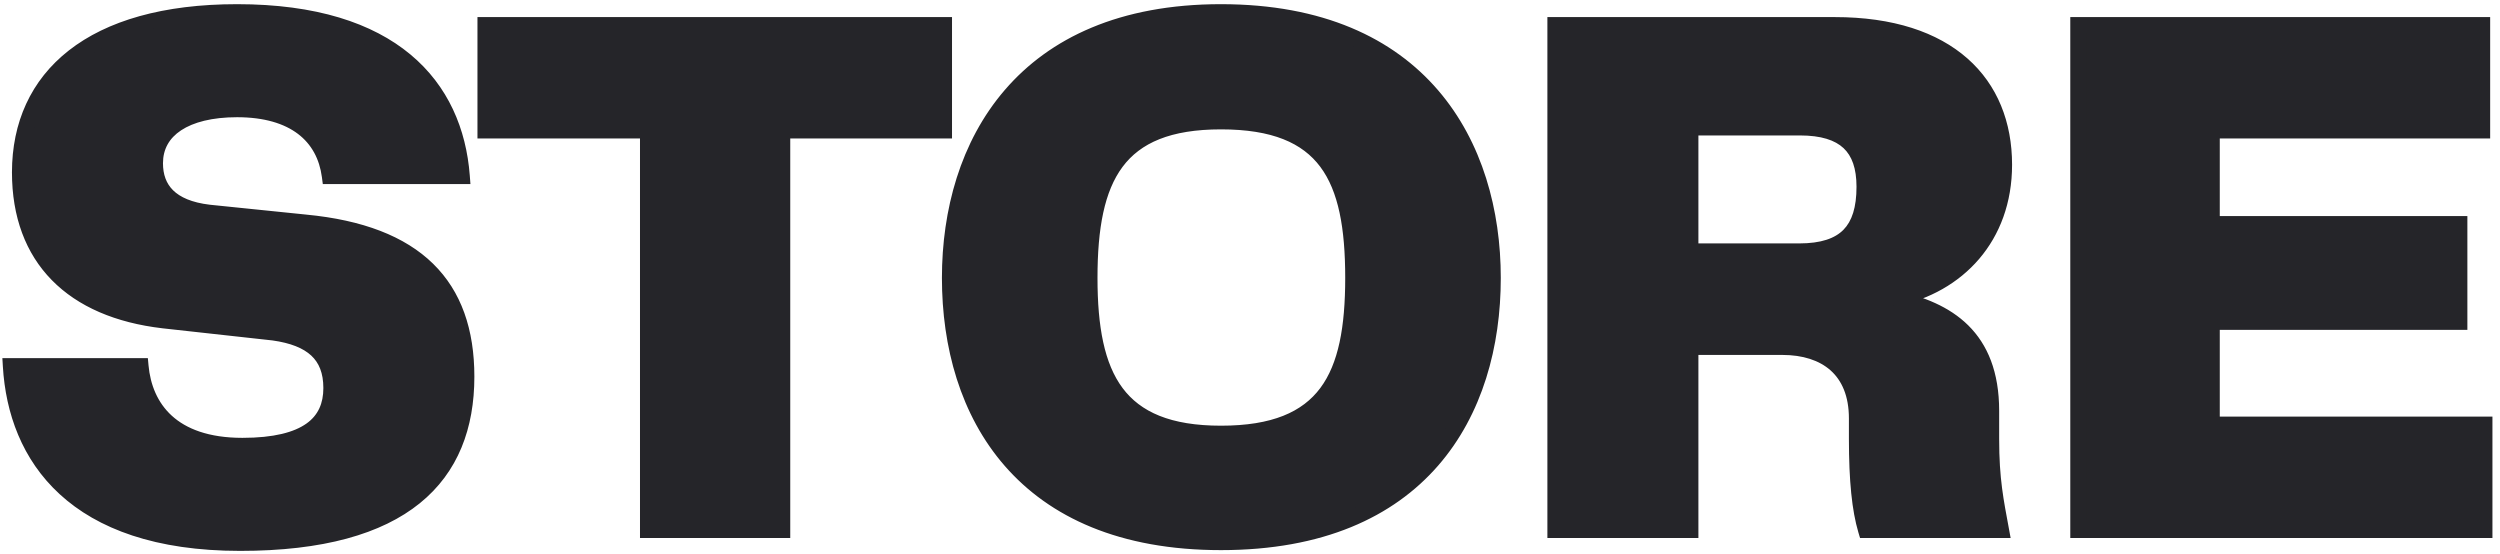 <svg width="316" height="70" viewBox="0 0 316 70" fill="none" xmlns="http://www.w3.org/2000/svg">
<path d="M1.36 46.264C2.032 57.688 9.328 68.632 30.352 68.632C51.088 68.632 58.96 60.184 58.96 47.608C58.96 36.088 52.624 29.464 38.608 28.12L26.416 26.872C21.52 26.296 19.6 23.896 19.6 20.632C19.6 16.408 23.44 13.816 29.968 13.816C37.168 13.816 41.008 17.176 41.68 22.264H58.384C57.52 10.936 49.648 1.528 29.968 1.528C11.536 1.528 2.512 9.784 2.512 21.784C2.512 32.632 9.136 39.16 20.656 40.504L34.576 42.04C39.376 42.712 41.872 44.824 41.872 49.048C41.872 53.464 38.8 56.344 30.64 56.344C21.712 56.344 18.256 51.544 17.776 46.264H1.36ZM119.335 3.16H61.351V16.504H81.895V67H98.887V16.504H119.335V3.16ZM154.331 68.536C179.675 68.536 188.699 52.12 188.699 35.128C188.699 18.424 179.675 1.528 154.331 1.528C129.179 1.528 120.059 18.328 120.059 35.128C120.059 52.216 129.179 68.536 154.331 68.536ZM137.723 35.128C137.723 22.456 141.179 15.352 154.331 15.352C167.675 15.352 171.035 22.456 171.035 35.128C171.035 47.608 167.675 54.808 154.331 54.808C141.179 54.808 137.723 47.608 137.723 35.128ZM251.694 51.928C251.694 42.52 246.126 39.16 239.502 37.72C247.47 36.088 253.326 29.944 253.326 20.824C253.326 10.552 246.318 3.16 231.918 3.16H196.59V67H213.678V43.864H225.294C230.766 43.864 234.702 46.744 234.702 52.888V55.48C234.702 60.76 235.086 64.408 235.854 67H252.942C252.27 63.352 251.694 60.664 251.694 55.48V51.928ZM227.406 31.768H213.678V16.12H227.502C233.166 16.12 235.662 18.616 235.662 23.608C235.662 29.08 233.262 31.768 227.406 31.768ZM279.58 53.656V40.696H310.876V28.312H279.58V16.504H313.756V3.16H262.684V67H314.044V53.656H279.58Z" fill="#252529"/>
<path d="M1.36 46.264V45.264H0.299L0.362 46.323L1.36 46.264ZM38.608 28.12L38.506 29.115L38.513 29.115L38.608 28.12ZM26.416 26.872L26.299 27.865L26.307 27.866L26.314 27.867L26.416 26.872ZM41.68 22.264L40.689 22.395L40.803 23.264H41.68V22.264ZM58.384 22.264V23.264H59.463L59.381 22.188L58.384 22.264ZM20.656 40.504L20.54 41.497L20.546 41.498L20.656 40.504ZM34.576 42.04L34.715 41.05L34.7 41.048L34.686 41.046L34.576 42.04ZM17.776 46.264L18.772 46.173L18.689 45.264H17.776V46.264ZM0.362 46.323C0.709 52.225 2.775 58.087 7.548 62.469C12.32 66.85 19.67 69.632 30.352 69.632V67.632C20.01 67.632 13.2 64.942 8.9 60.995C4.601 57.049 2.683 51.727 2.358 46.205L0.362 46.323ZM30.352 69.632C40.831 69.632 48.248 67.501 53.06 63.614C57.912 59.694 59.96 54.116 59.96 47.608H57.96C57.96 53.676 56.072 58.61 51.804 62.058C47.496 65.538 40.609 67.632 30.352 67.632V69.632ZM59.96 47.608C59.96 41.661 58.319 36.836 54.739 33.333C51.179 29.85 45.836 27.808 38.703 27.125L38.513 29.115C45.396 29.776 50.229 31.718 53.341 34.763C56.433 37.788 57.96 42.035 57.96 47.608H59.96ZM38.71 27.125L26.518 25.877L26.314 27.867L38.506 29.115L38.71 27.125ZM26.533 25.879C24.218 25.606 22.755 24.919 21.875 24.049C21.013 23.196 20.6 22.059 20.6 20.632H18.6C18.6 22.469 19.147 24.164 20.469 25.471C21.773 26.761 23.718 27.561 26.299 27.865L26.533 25.879ZM20.6 20.632C20.6 18.872 21.377 17.474 22.888 16.474C24.442 15.445 26.817 14.816 29.968 14.816V12.816C26.591 12.816 23.782 13.483 21.784 14.806C19.743 16.158 18.6 18.168 18.6 20.632H20.6ZM29.968 14.816C33.42 14.816 35.946 15.622 37.667 16.928C39.373 18.223 40.383 20.081 40.689 22.395L42.671 22.133C42.305 19.359 41.059 16.993 38.877 15.336C36.71 13.69 33.716 12.816 29.968 12.816V14.816ZM41.68 23.264H58.384V21.264H41.68V23.264ZM59.381 22.188C58.933 16.308 56.654 10.852 51.871 6.879C47.101 2.916 39.959 0.528 29.968 0.528V2.528C39.657 2.528 46.291 4.844 50.593 8.417C54.882 11.98 56.971 16.892 57.387 22.34L59.381 22.188ZM29.968 0.528C20.619 0.528 13.508 2.62 8.712 6.368C3.885 10.141 1.512 15.51 1.512 21.784H3.512C3.512 16.058 5.651 11.299 9.944 7.944C14.268 4.564 20.885 2.528 29.968 2.528V0.528ZM1.512 21.784C1.512 27.421 3.239 32.033 6.55 35.408C9.849 38.772 14.623 40.807 20.54 41.497L20.772 39.511C15.169 38.857 10.87 36.956 7.978 34.008C5.097 31.071 3.512 26.995 3.512 21.784H1.512ZM20.546 41.498L34.466 43.034L34.686 41.046L20.766 39.51L20.546 41.498ZM34.437 43.03C36.74 43.353 38.331 44.002 39.343 44.944C40.32 45.854 40.872 47.148 40.872 49.048H42.872C42.872 46.724 42.176 44.85 40.706 43.48C39.269 42.142 37.212 41.399 34.715 41.05L34.437 43.03ZM40.872 49.048C40.872 50.995 40.214 52.486 38.736 53.537C37.195 54.634 34.633 55.344 30.64 55.344V57.344C34.807 57.344 37.861 56.614 39.896 55.167C41.994 53.674 42.872 51.517 42.872 49.048H40.872ZM30.64 55.344C26.356 55.344 23.524 54.196 21.714 52.545C19.901 50.892 18.995 48.628 18.772 46.173L16.78 46.355C17.037 49.18 18.099 51.956 20.366 54.023C22.636 56.093 25.996 57.344 30.64 57.344V55.344ZM17.776 45.264H1.36V47.264H17.776V45.264ZM119.335 3.16H120.335V2.16H119.335V3.16ZM61.351 3.16V2.16H60.351V3.16H61.351ZM61.351 16.504H60.351V17.504H61.351V16.504ZM81.895 16.504H82.895V15.504H81.895V16.504ZM81.895 67H80.895V68H81.895V67ZM98.887 67V68H99.887V67H98.887ZM98.887 16.504V15.504H97.887V16.504H98.887ZM119.335 16.504V17.504H120.335V16.504H119.335ZM119.335 2.16H61.351V4.16H119.335V2.16ZM60.351 3.16V16.504H62.351V3.16H60.351ZM61.351 17.504H81.895V15.504H61.351V17.504ZM80.895 16.504V67H82.895V16.504H80.895ZM81.895 68H98.887V66H81.895V68ZM99.887 67V16.504H97.887V67H99.887ZM98.887 17.504H119.335V15.504H98.887V17.504ZM120.335 16.504V3.16H118.335V16.504H120.335ZM154.331 69.536C167.233 69.536 176.123 65.348 181.773 58.861C187.401 52.399 189.699 43.786 189.699 35.128H187.699C187.699 43.462 185.485 51.553 180.265 57.547C175.066 63.516 166.773 67.536 154.331 67.536V69.536ZM189.699 35.128C189.699 26.611 187.399 17.955 181.777 11.412C176.132 4.843 167.242 0.528 154.331 0.528V2.528C166.763 2.528 175.058 6.661 180.26 12.716C185.486 18.797 187.699 26.941 187.699 35.128H189.699ZM154.331 0.528C141.515 0.528 132.65 4.819 127.005 11.376C121.383 17.906 119.059 26.562 119.059 35.128H121.059C121.059 26.894 123.295 18.75 128.521 12.681C133.724 6.637 141.995 2.528 154.331 2.528V0.528ZM119.059 35.128C119.059 43.836 121.381 52.448 127.009 58.898C132.658 65.372 141.524 69.536 154.331 69.536V67.536C141.985 67.536 133.715 63.54 128.516 57.583C123.296 51.6 121.059 43.508 121.059 35.128H119.059ZM138.723 35.128C138.723 28.832 139.593 24.172 141.896 21.086C144.145 18.073 147.93 16.352 154.331 16.352V14.352C147.579 14.352 143.061 16.183 140.293 19.89C137.581 23.524 136.723 28.752 136.723 35.128H138.723ZM154.331 16.352C160.832 16.352 164.639 18.076 166.885 21.086C169.188 24.17 170.035 28.828 170.035 35.128H172.035C172.035 28.756 171.202 23.526 168.488 19.89C165.719 16.18 161.174 14.352 154.331 14.352V16.352ZM170.035 35.128C170.035 41.329 169.188 45.965 166.885 49.05C164.637 52.062 160.828 53.808 154.331 53.808V55.808C161.178 55.808 165.721 53.954 168.488 50.246C171.201 46.611 172.035 41.407 172.035 35.128H170.035ZM154.331 53.808C147.935 53.808 144.147 52.065 141.896 49.05C139.592 45.963 138.723 41.325 138.723 35.128H136.723C136.723 41.411 137.582 46.613 140.293 50.246C143.059 53.951 147.575 55.808 154.331 55.808V53.808ZM239.502 37.72L239.302 36.74L239.29 38.697L239.502 37.72ZM196.59 3.16V2.16H195.59V3.16H196.59ZM196.59 67H195.59V68H196.59V67ZM213.678 67V68H214.678V67H213.678ZM213.678 43.864V42.864H212.678V43.864H213.678ZM235.854 67L234.895 67.284L235.108 68H235.854V67ZM252.942 67V68H254.143L253.926 66.819L252.942 67ZM213.678 31.768H212.678V32.768H213.678V31.768ZM213.678 16.12V15.12H212.678V16.12H213.678ZM252.694 51.928C252.694 47.01 251.23 43.543 248.786 41.125C246.371 38.737 243.109 37.481 239.715 36.743L239.29 38.697C242.52 39.399 245.353 40.543 247.379 42.547C249.375 44.521 250.694 47.438 250.694 51.928H252.694ZM239.703 38.7C248.098 36.98 254.326 30.457 254.326 20.824H252.326C252.326 29.431 246.843 35.196 239.302 36.74L239.703 38.7ZM254.326 20.824C254.326 15.451 252.486 10.742 248.684 7.39C244.896 4.05 239.281 2.16 231.918 2.16V4.16C238.956 4.16 244.044 5.966 247.361 8.89C250.663 11.802 252.326 15.925 252.326 20.824H254.326ZM231.918 2.16H196.59V4.16H231.918V2.16ZM195.59 3.16V67H197.59V3.16H195.59ZM196.59 68H213.678V66H196.59V68ZM214.678 67V43.864H212.678V67H214.678ZM213.678 44.864H225.294V42.864H213.678V44.864ZM225.294 44.864C227.866 44.864 229.952 45.541 231.385 46.818C232.798 48.079 233.702 50.04 233.702 52.888H235.702C235.702 49.592 234.638 47.041 232.716 45.326C230.812 43.627 228.195 42.864 225.294 42.864V44.864ZM233.702 52.888V55.48H235.702V52.888H233.702ZM233.702 55.48C233.702 60.789 234.086 64.552 234.895 67.284L236.813 66.716C236.086 64.263 235.702 60.73 235.702 55.48H233.702ZM235.854 68H252.942V66H235.854V68ZM253.926 66.819C253.254 63.173 252.694 60.564 252.694 55.48H250.694C250.694 60.764 251.286 63.531 251.959 67.181L253.926 66.819ZM252.694 55.48V51.928H250.694V55.48H252.694ZM227.406 30.768H213.678V32.768H227.406V30.768ZM214.678 31.768V16.12H212.678V31.768H214.678ZM213.678 17.12H227.502V15.12H213.678V17.12ZM227.502 17.12C230.211 17.12 231.953 17.72 233.023 18.722C234.078 19.711 234.662 21.267 234.662 23.608H236.662C236.662 20.957 235.998 18.769 234.39 17.262C232.795 15.768 230.458 15.12 227.502 15.12V17.12ZM234.662 23.608C234.662 26.222 234.086 27.951 233.017 29.039C231.951 30.125 230.202 30.768 227.406 30.768V32.768C230.466 32.768 232.846 32.068 234.444 30.441C236.038 28.817 236.662 26.466 236.662 23.608H234.662ZM279.58 53.656H278.58V54.656H279.58V53.656ZM279.58 40.696V39.696H278.58V40.696H279.58ZM310.876 40.696V41.696H311.876V40.696H310.876ZM310.876 28.312H311.876V27.312H310.876V28.312ZM279.58 28.312H278.58V29.312H279.58V28.312ZM279.58 16.504V15.504H278.58V16.504H279.58ZM313.756 16.504V17.504H314.756V16.504H313.756ZM313.756 3.16H314.756V2.16H313.756V3.16ZM262.684 3.16V2.16H261.684V3.16H262.684ZM262.684 67H261.684V68H262.684V67ZM314.044 67V68H315.044V67H314.044ZM314.044 53.656H315.044V52.656H314.044V53.656ZM280.58 53.656V40.696H278.58V53.656H280.58ZM279.58 41.696H310.876V39.696H279.58V41.696ZM311.876 40.696V28.312H309.876V40.696H311.876ZM310.876 27.312H279.58V29.312H310.876V27.312ZM280.58 28.312V16.504H278.58V28.312H280.58ZM279.58 17.504H313.756V15.504H279.58V17.504ZM314.756 16.504V3.16H312.756V16.504H314.756ZM313.756 2.16H262.684V4.16H313.756V2.16ZM261.684 3.16V67H263.684V3.16H261.684ZM262.684 68H314.044V66H262.684V68ZM315.044 67V53.656H313.044V67H315.044ZM314.044 52.656H279.58V54.656H314.044V52.656Z" fill="#252529"/>
</svg>
